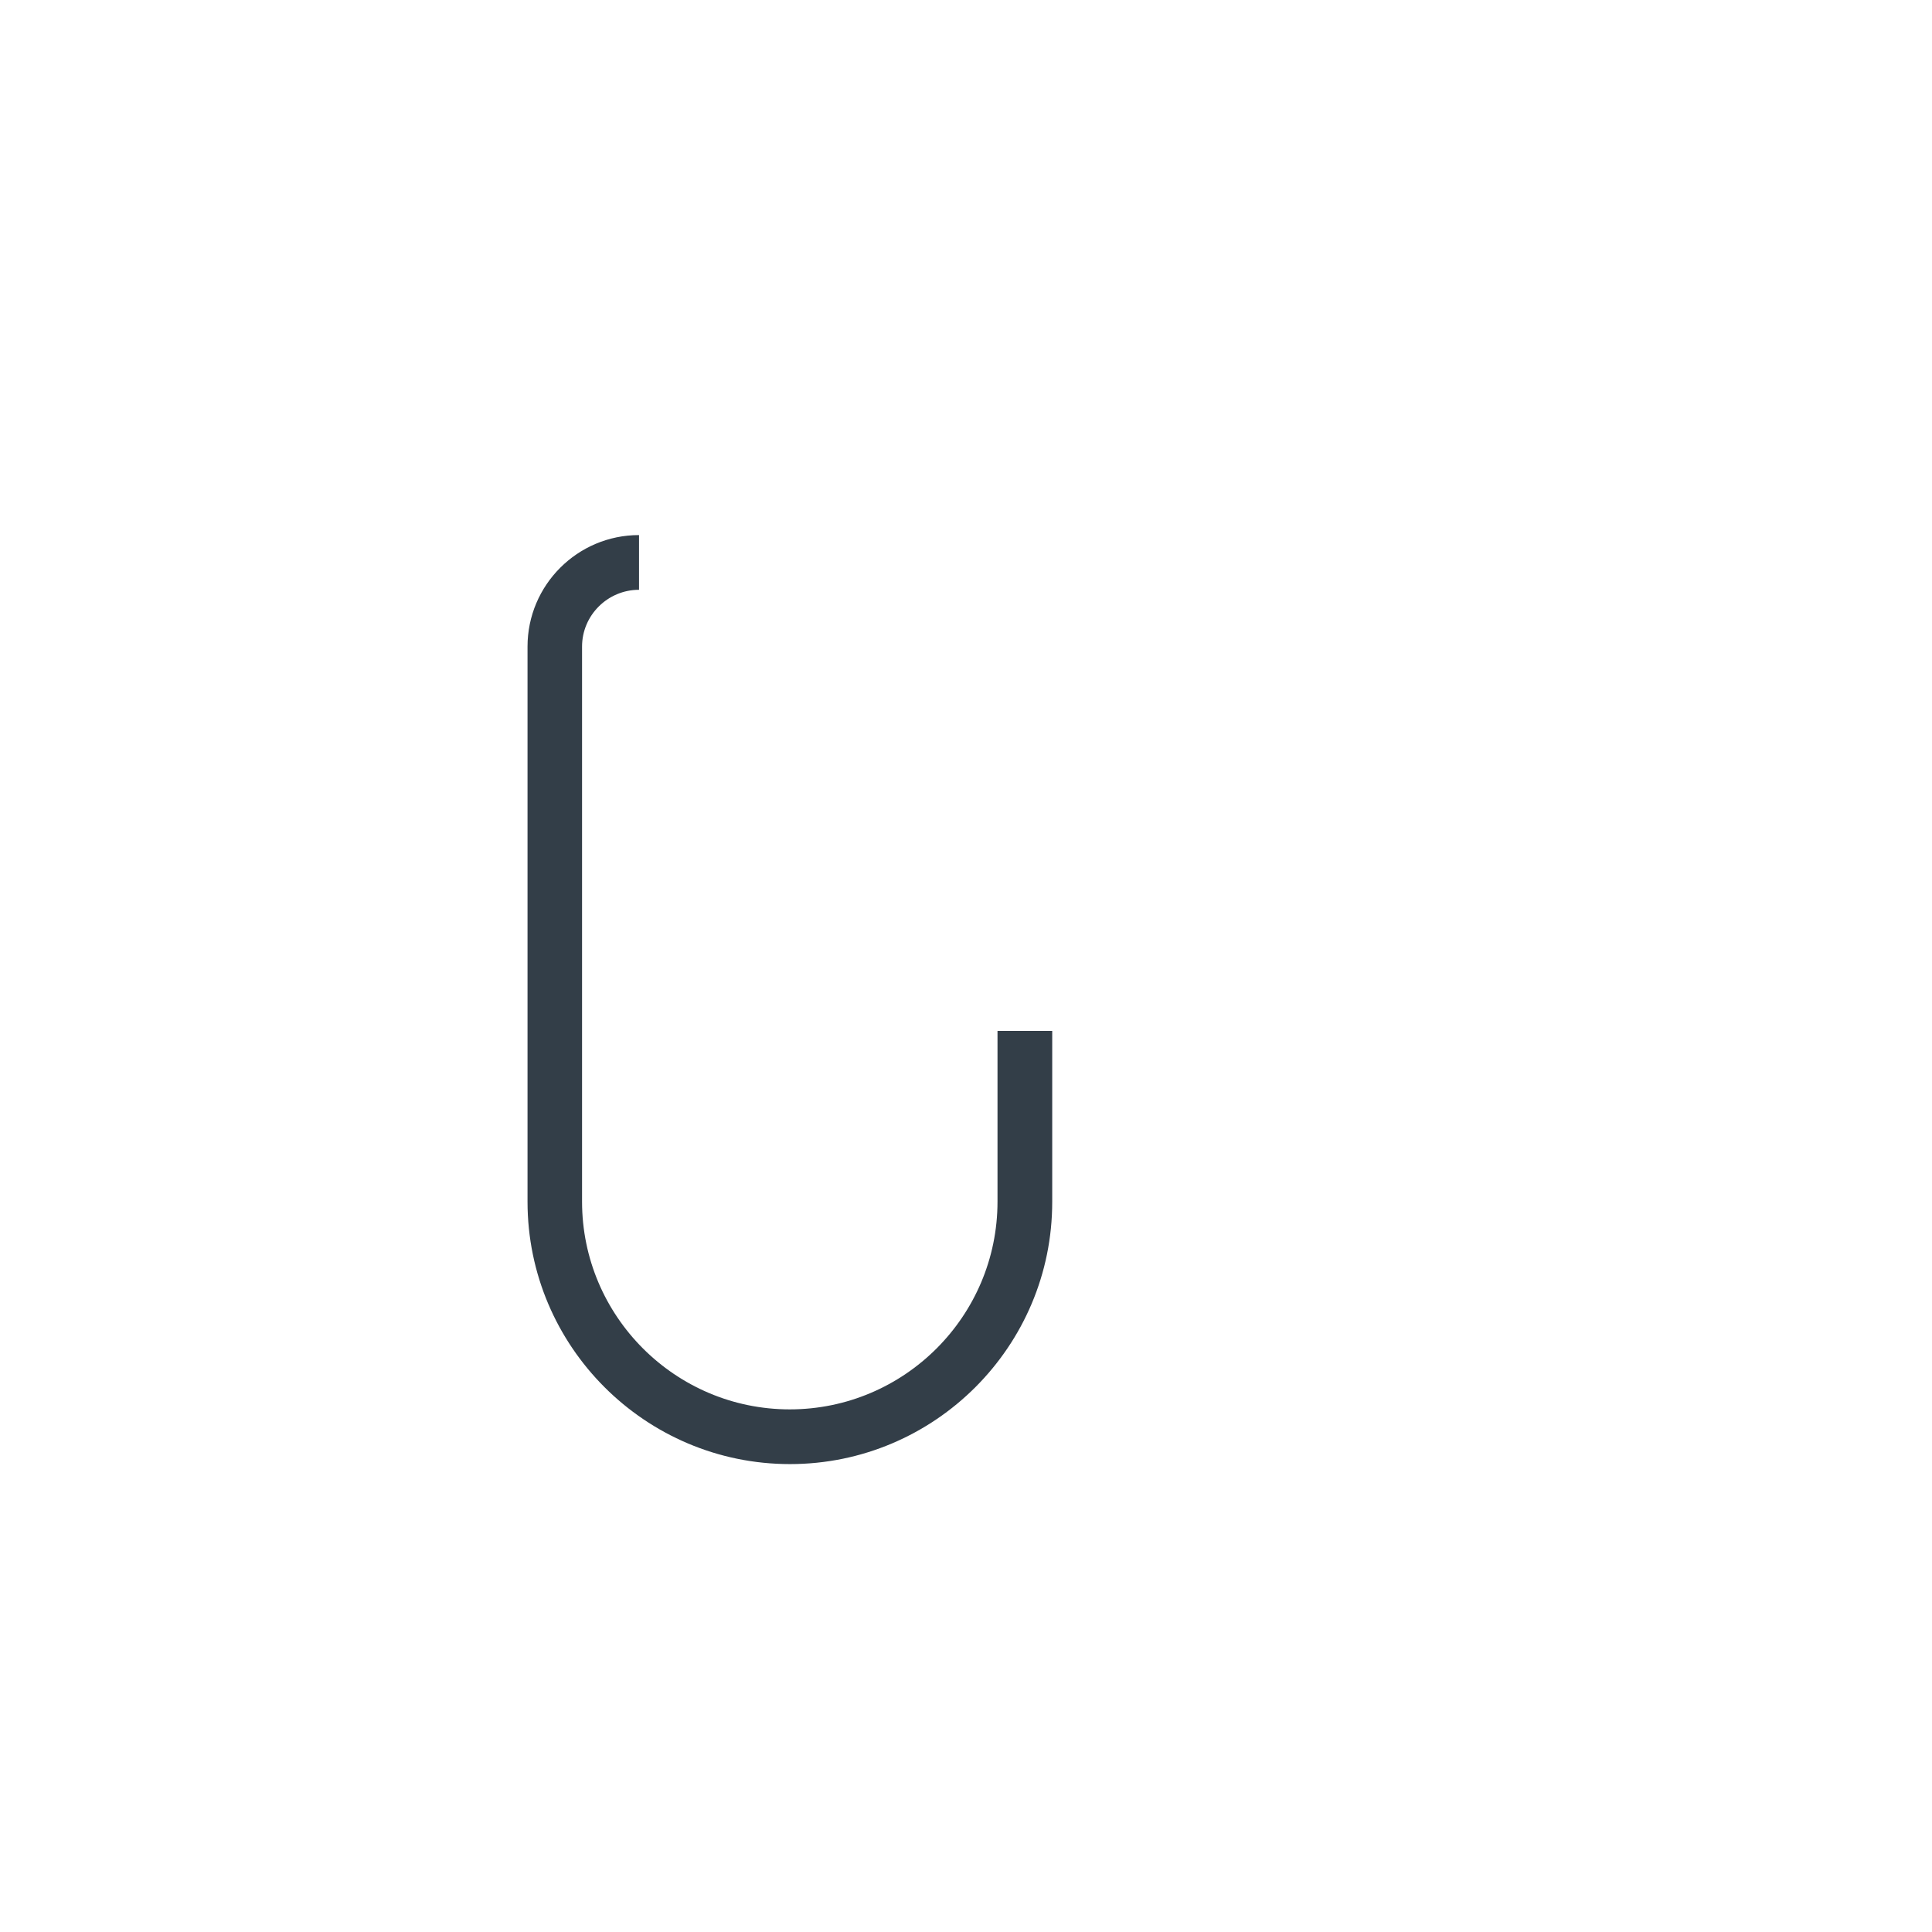<svg viewBox="0 0 1024 1024"><!-- gray curve --><path d="M418.7 776c-76.7 0-139.1-62.4-139.1-139.1V342.7c0-32.6 26.5-59.1 59.1-59.1v29c-16.6 0-30.2 13.5-30.2 30.1v294.2c0 60.7 49.4 110.1 110.1 110.1s110.1-49.4 110.1-110.1v-90.5h29v90.5c0.1 76.7-62.3 139.1-139 139.1z" fill="#333E48" /></svg>